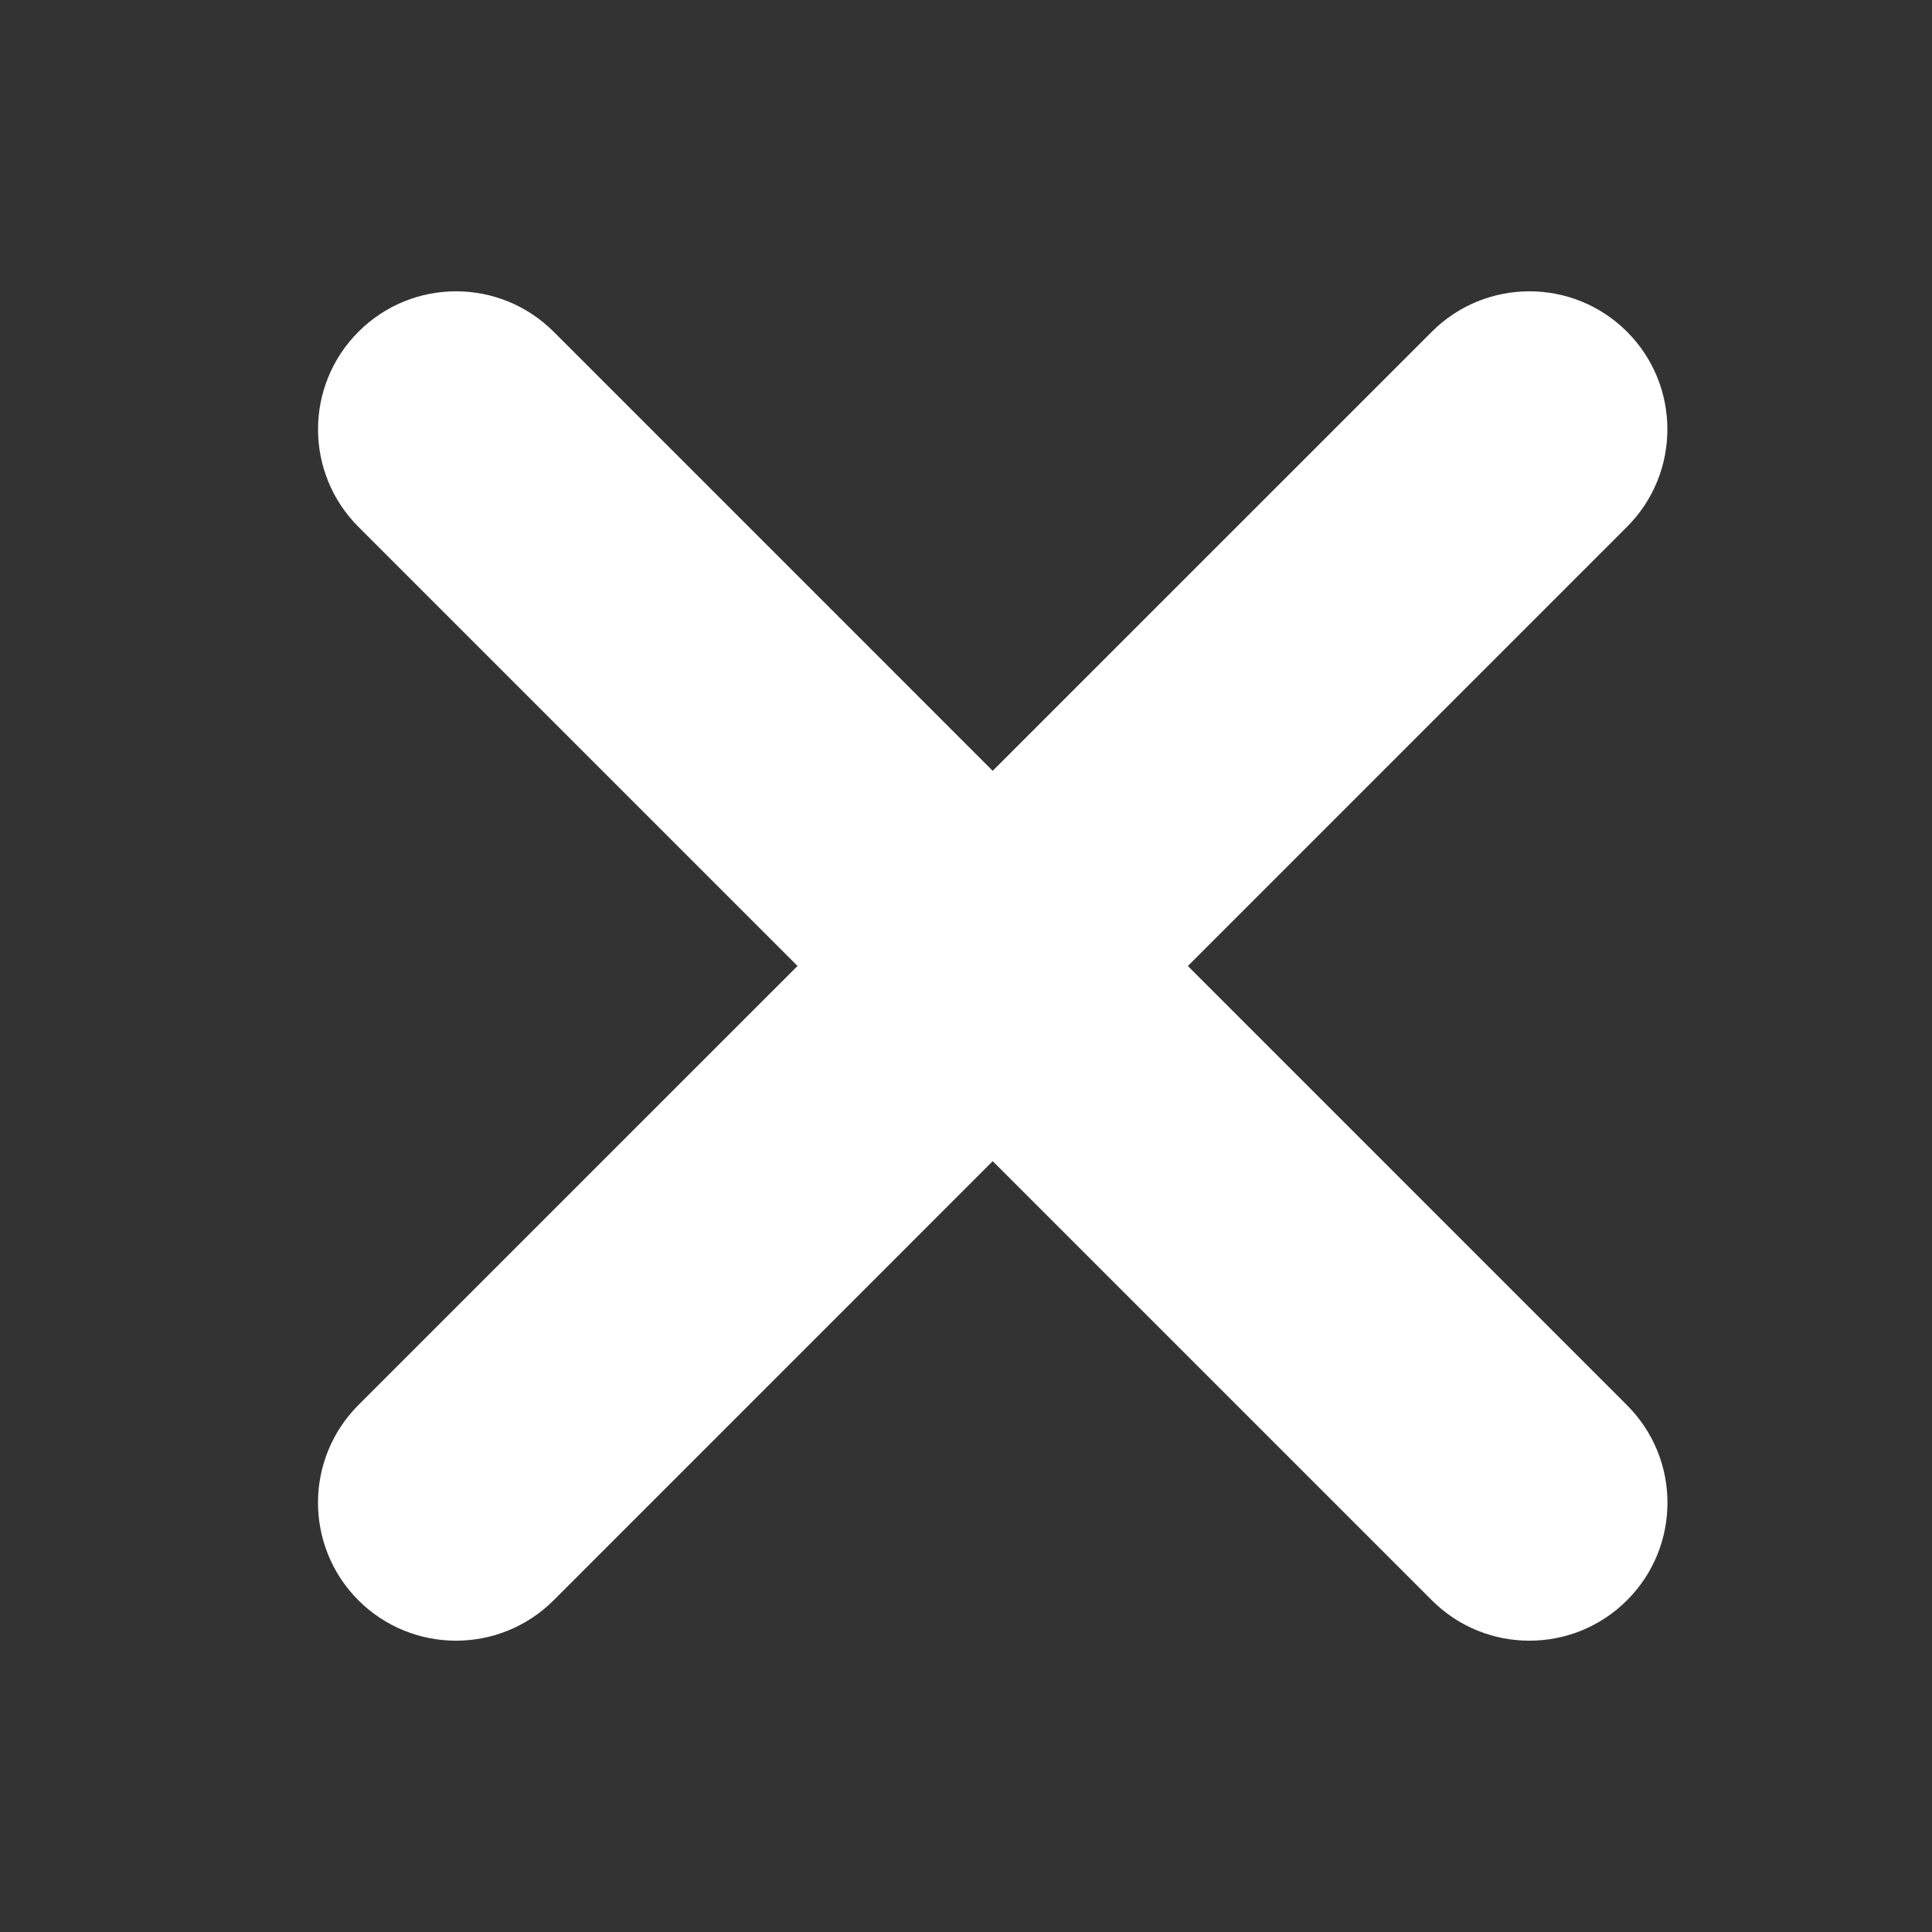 <svg width="16" height="16" viewBox="0 0 16 16" fill="none" xmlns="http://www.w3.org/2000/svg">
<rect x="0" y="0" width="16" height="16" fill="#333333" stroke="none"/>
<path d="M2.968 13.253C2.522 12.806 2.522 12.083 2.968 11.636L11.858 2.747C12.304 2.301 13.028 2.301 13.474 2.747C13.92 3.193 13.92 3.917 13.474 4.363L4.585 13.253C4.138 13.699 3.415 13.699 2.968 13.253Z" fill="white"/>
<path d="M13.474 13.253C13.028 13.699 12.304 13.699 11.858 13.253L2.969 4.364C2.522 3.917 2.522 3.194 2.969 2.747C3.415 2.301 4.138 2.301 4.585 2.747L13.474 11.637C13.921 12.083 13.921 12.807 13.474 13.253Z" fill="white"/>
</svg>
